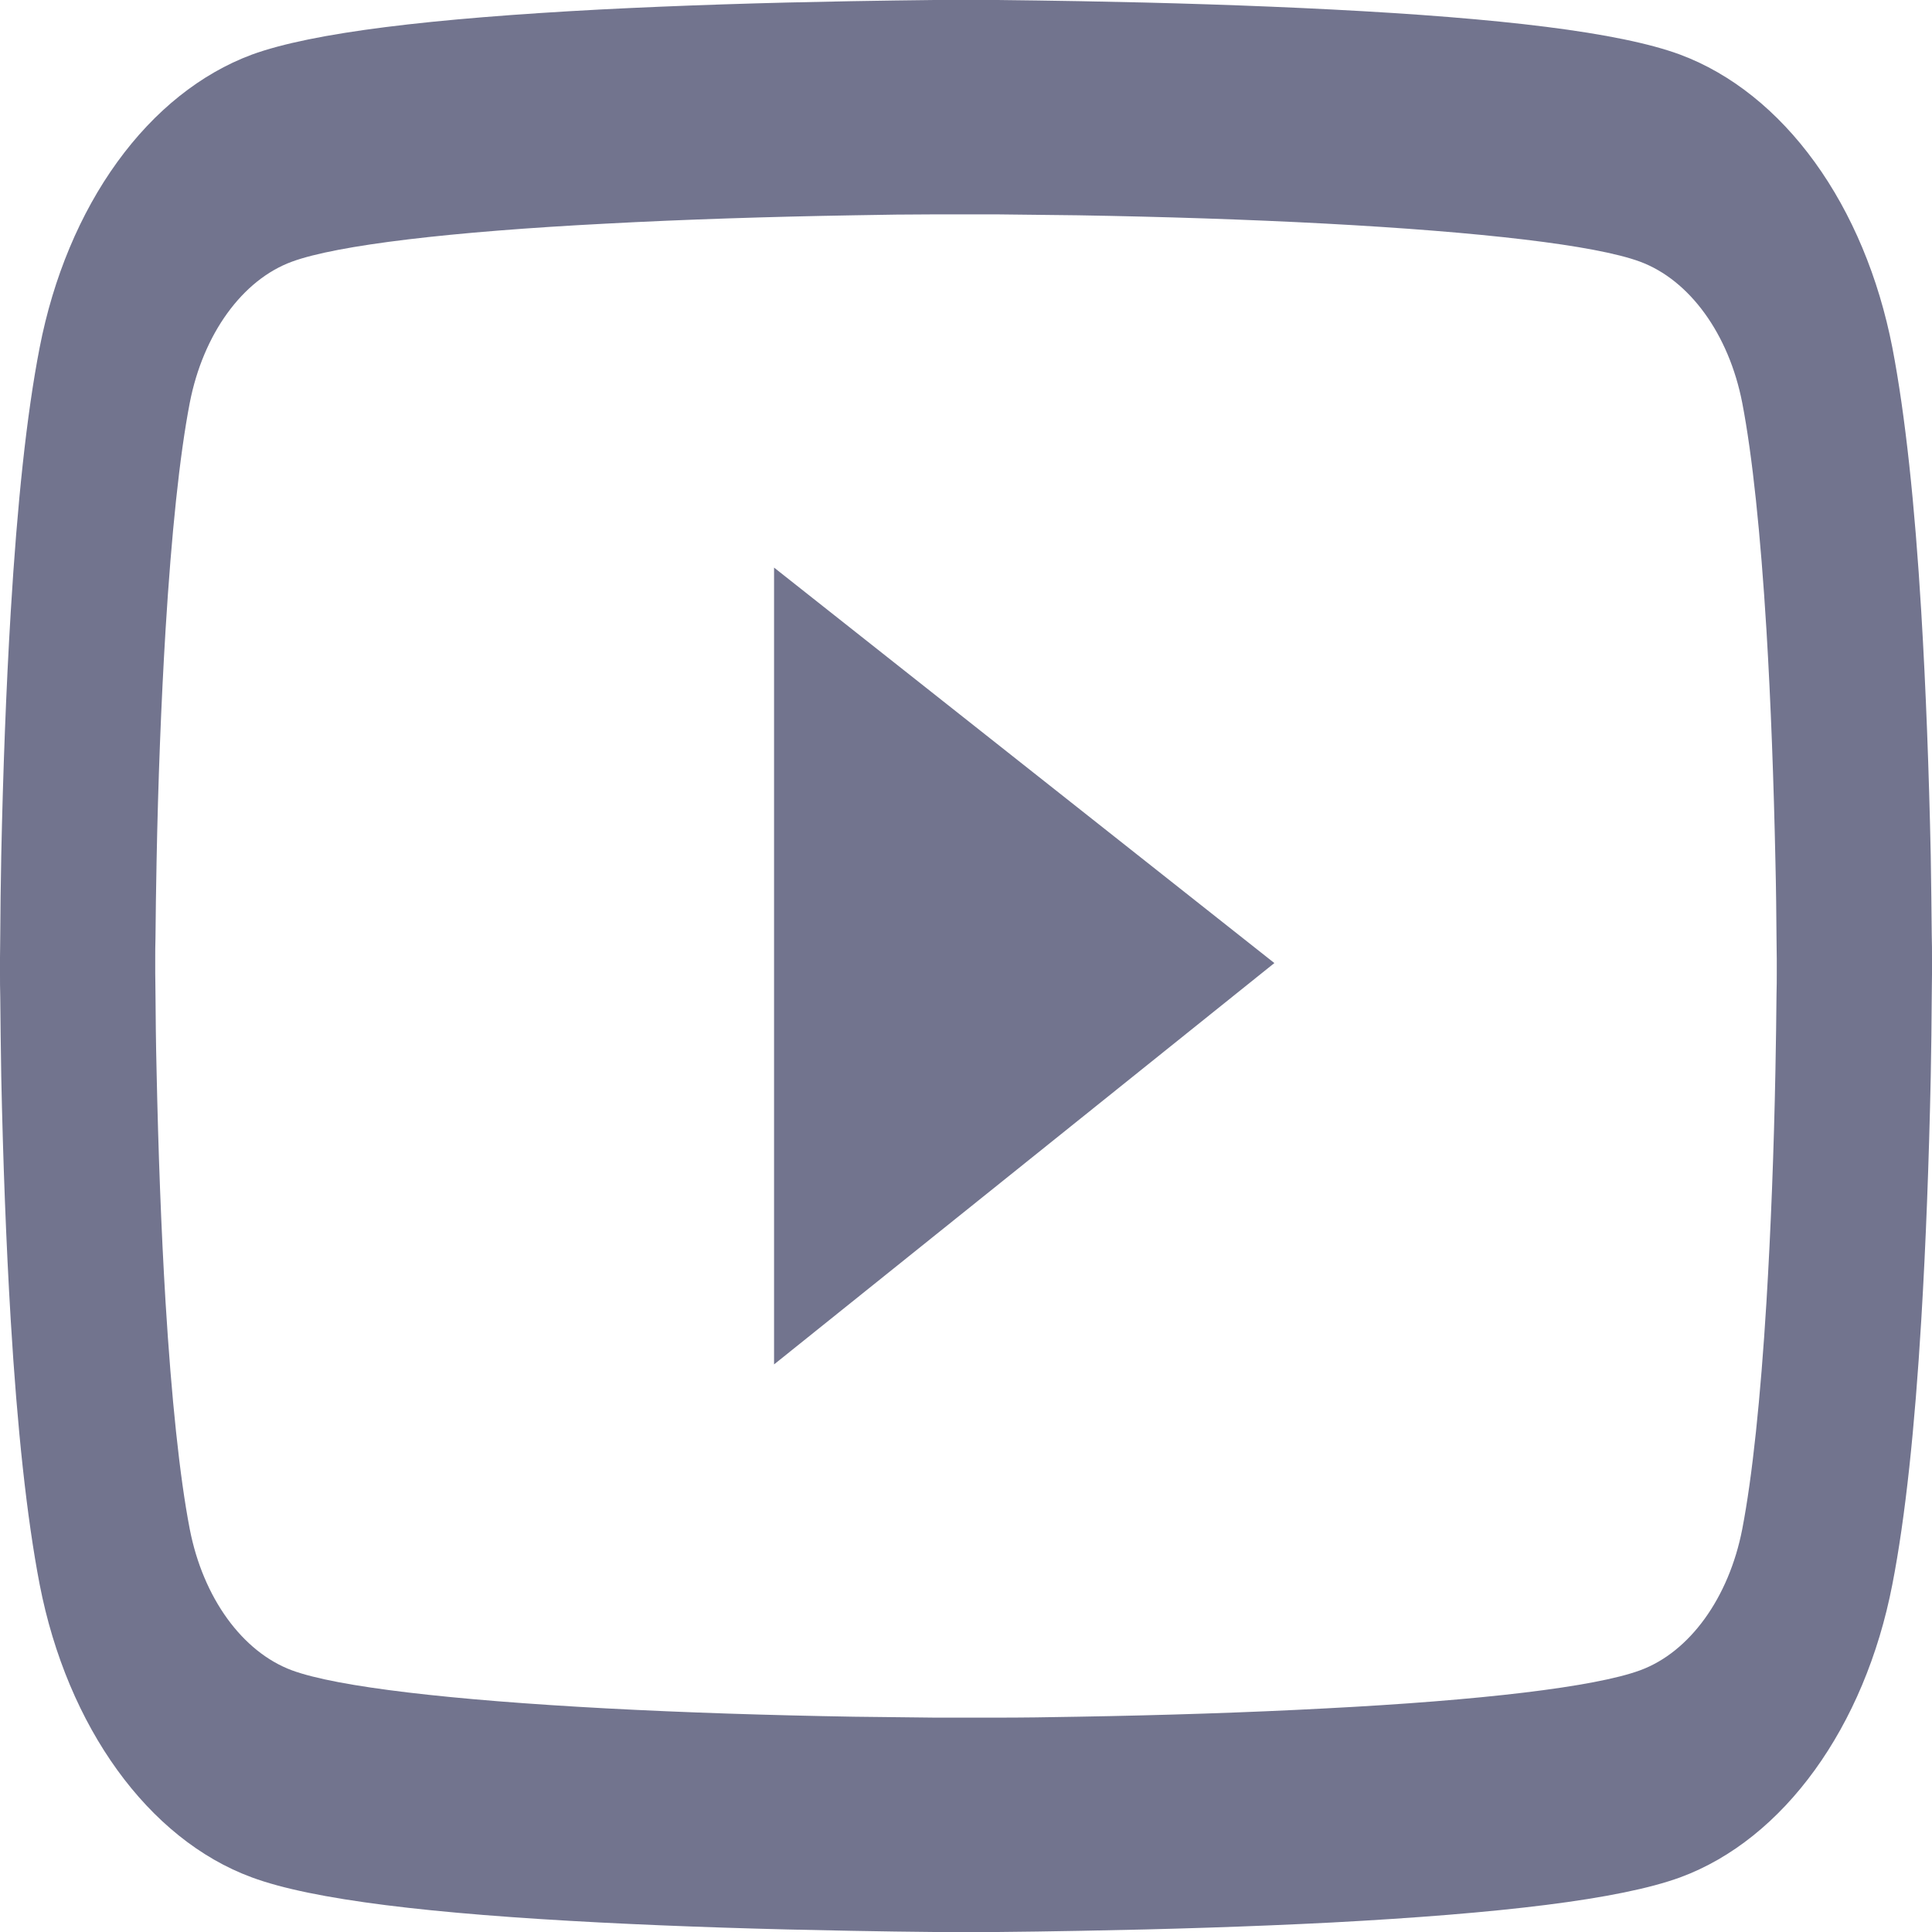 <svg width="23" height="23" viewBox="0 0 23 23" fill="none" xmlns="http://www.w3.org/2000/svg">
<path d="M23 11.401C23 11.323 23 11.235 22.997 11.132C22.995 10.845 22.99 10.523 22.985 10.18C22.964 9.192 22.928 8.208 22.872 7.281C22.795 6.003 22.682 4.938 22.528 4.138C22.365 3.303 22.047 2.542 21.604 1.93C21.161 1.318 20.609 0.877 20.004 0.651C19.278 0.382 17.856 0.216 15.854 0.113C14.901 0.064 13.882 0.032 12.863 0.014C12.506 0.007 12.175 0.004 11.877 0H11.123C10.825 0.004 10.494 0.007 10.137 0.014C9.118 0.032 8.099 0.064 7.146 0.113C5.144 0.219 3.72 0.386 2.996 0.651C2.39 0.877 1.839 1.317 1.396 1.929C0.953 2.541 0.634 3.303 0.472 4.138C0.316 4.938 0.205 6.003 0.128 7.281C0.072 8.208 0.036 9.192 0.015 10.18C0.008 10.523 0.005 10.845 0.003 11.132C0.003 11.235 0 11.323 0 11.401V11.599C0 11.677 -3.91688e-08 11.765 0.003 11.868C0.005 12.155 0.01 12.477 0.015 12.82C0.036 13.808 0.072 14.792 0.128 15.719C0.205 16.997 0.318 18.062 0.472 18.862C0.801 20.558 1.766 21.896 2.996 22.349C3.72 22.618 5.144 22.784 7.146 22.887C8.099 22.936 9.118 22.968 10.137 22.986C10.494 22.993 10.825 22.997 11.123 23H11.877C12.175 22.997 12.506 22.993 12.863 22.986C13.882 22.968 14.901 22.936 15.854 22.887C17.856 22.78 19.28 22.614 20.004 22.349C21.234 21.896 22.199 20.561 22.528 18.862C22.684 18.062 22.795 16.997 22.872 15.719C22.928 14.792 22.964 13.808 22.985 12.82C22.992 12.477 22.995 12.155 22.997 11.868C22.997 11.765 23 11.677 23 11.599V11.401ZM21.152 11.585C21.152 11.659 21.152 11.741 21.149 11.836C21.147 12.112 21.142 12.417 21.136 12.746C21.118 13.687 21.082 14.629 21.029 15.503C20.959 16.643 20.862 17.577 20.741 18.204C20.582 19.021 20.115 19.669 19.524 19.885C18.985 20.083 17.627 20.243 15.782 20.338C14.847 20.388 13.841 20.42 12.837 20.437C12.486 20.444 12.16 20.448 11.867 20.448H11.133L10.163 20.437C9.159 20.42 8.155 20.388 7.218 20.338C5.373 20.239 4.012 20.083 3.476 19.885C2.885 19.666 2.418 19.021 2.259 18.204C2.138 17.577 2.041 16.643 1.971 15.503C1.918 14.629 1.884 13.687 1.864 12.746C1.856 12.417 1.853 12.109 1.851 11.836C1.851 11.741 1.848 11.656 1.848 11.585V11.415C1.848 11.341 1.848 11.259 1.851 11.164C1.853 10.888 1.858 10.583 1.864 10.254C1.882 9.313 1.918 8.371 1.971 7.497C2.041 6.357 2.138 5.423 2.259 4.796C2.418 3.978 2.885 3.331 3.476 3.115C4.015 2.917 5.373 2.757 7.218 2.662C8.153 2.612 9.159 2.58 10.163 2.563C10.514 2.556 10.84 2.552 11.133 2.552H11.867L12.837 2.563C13.841 2.58 14.845 2.612 15.782 2.662C17.627 2.761 18.988 2.917 19.524 3.115C20.115 3.334 20.582 3.978 20.741 4.796C20.862 5.423 20.959 6.357 21.029 7.497C21.082 8.371 21.116 9.313 21.136 10.254C21.144 10.583 21.147 10.891 21.149 11.164C21.149 11.259 21.152 11.344 21.152 11.415V11.585ZM9.215 16.243L15.171 11.465L9.215 6.757V16.243Z" fill="#72748E"/>
</svg>